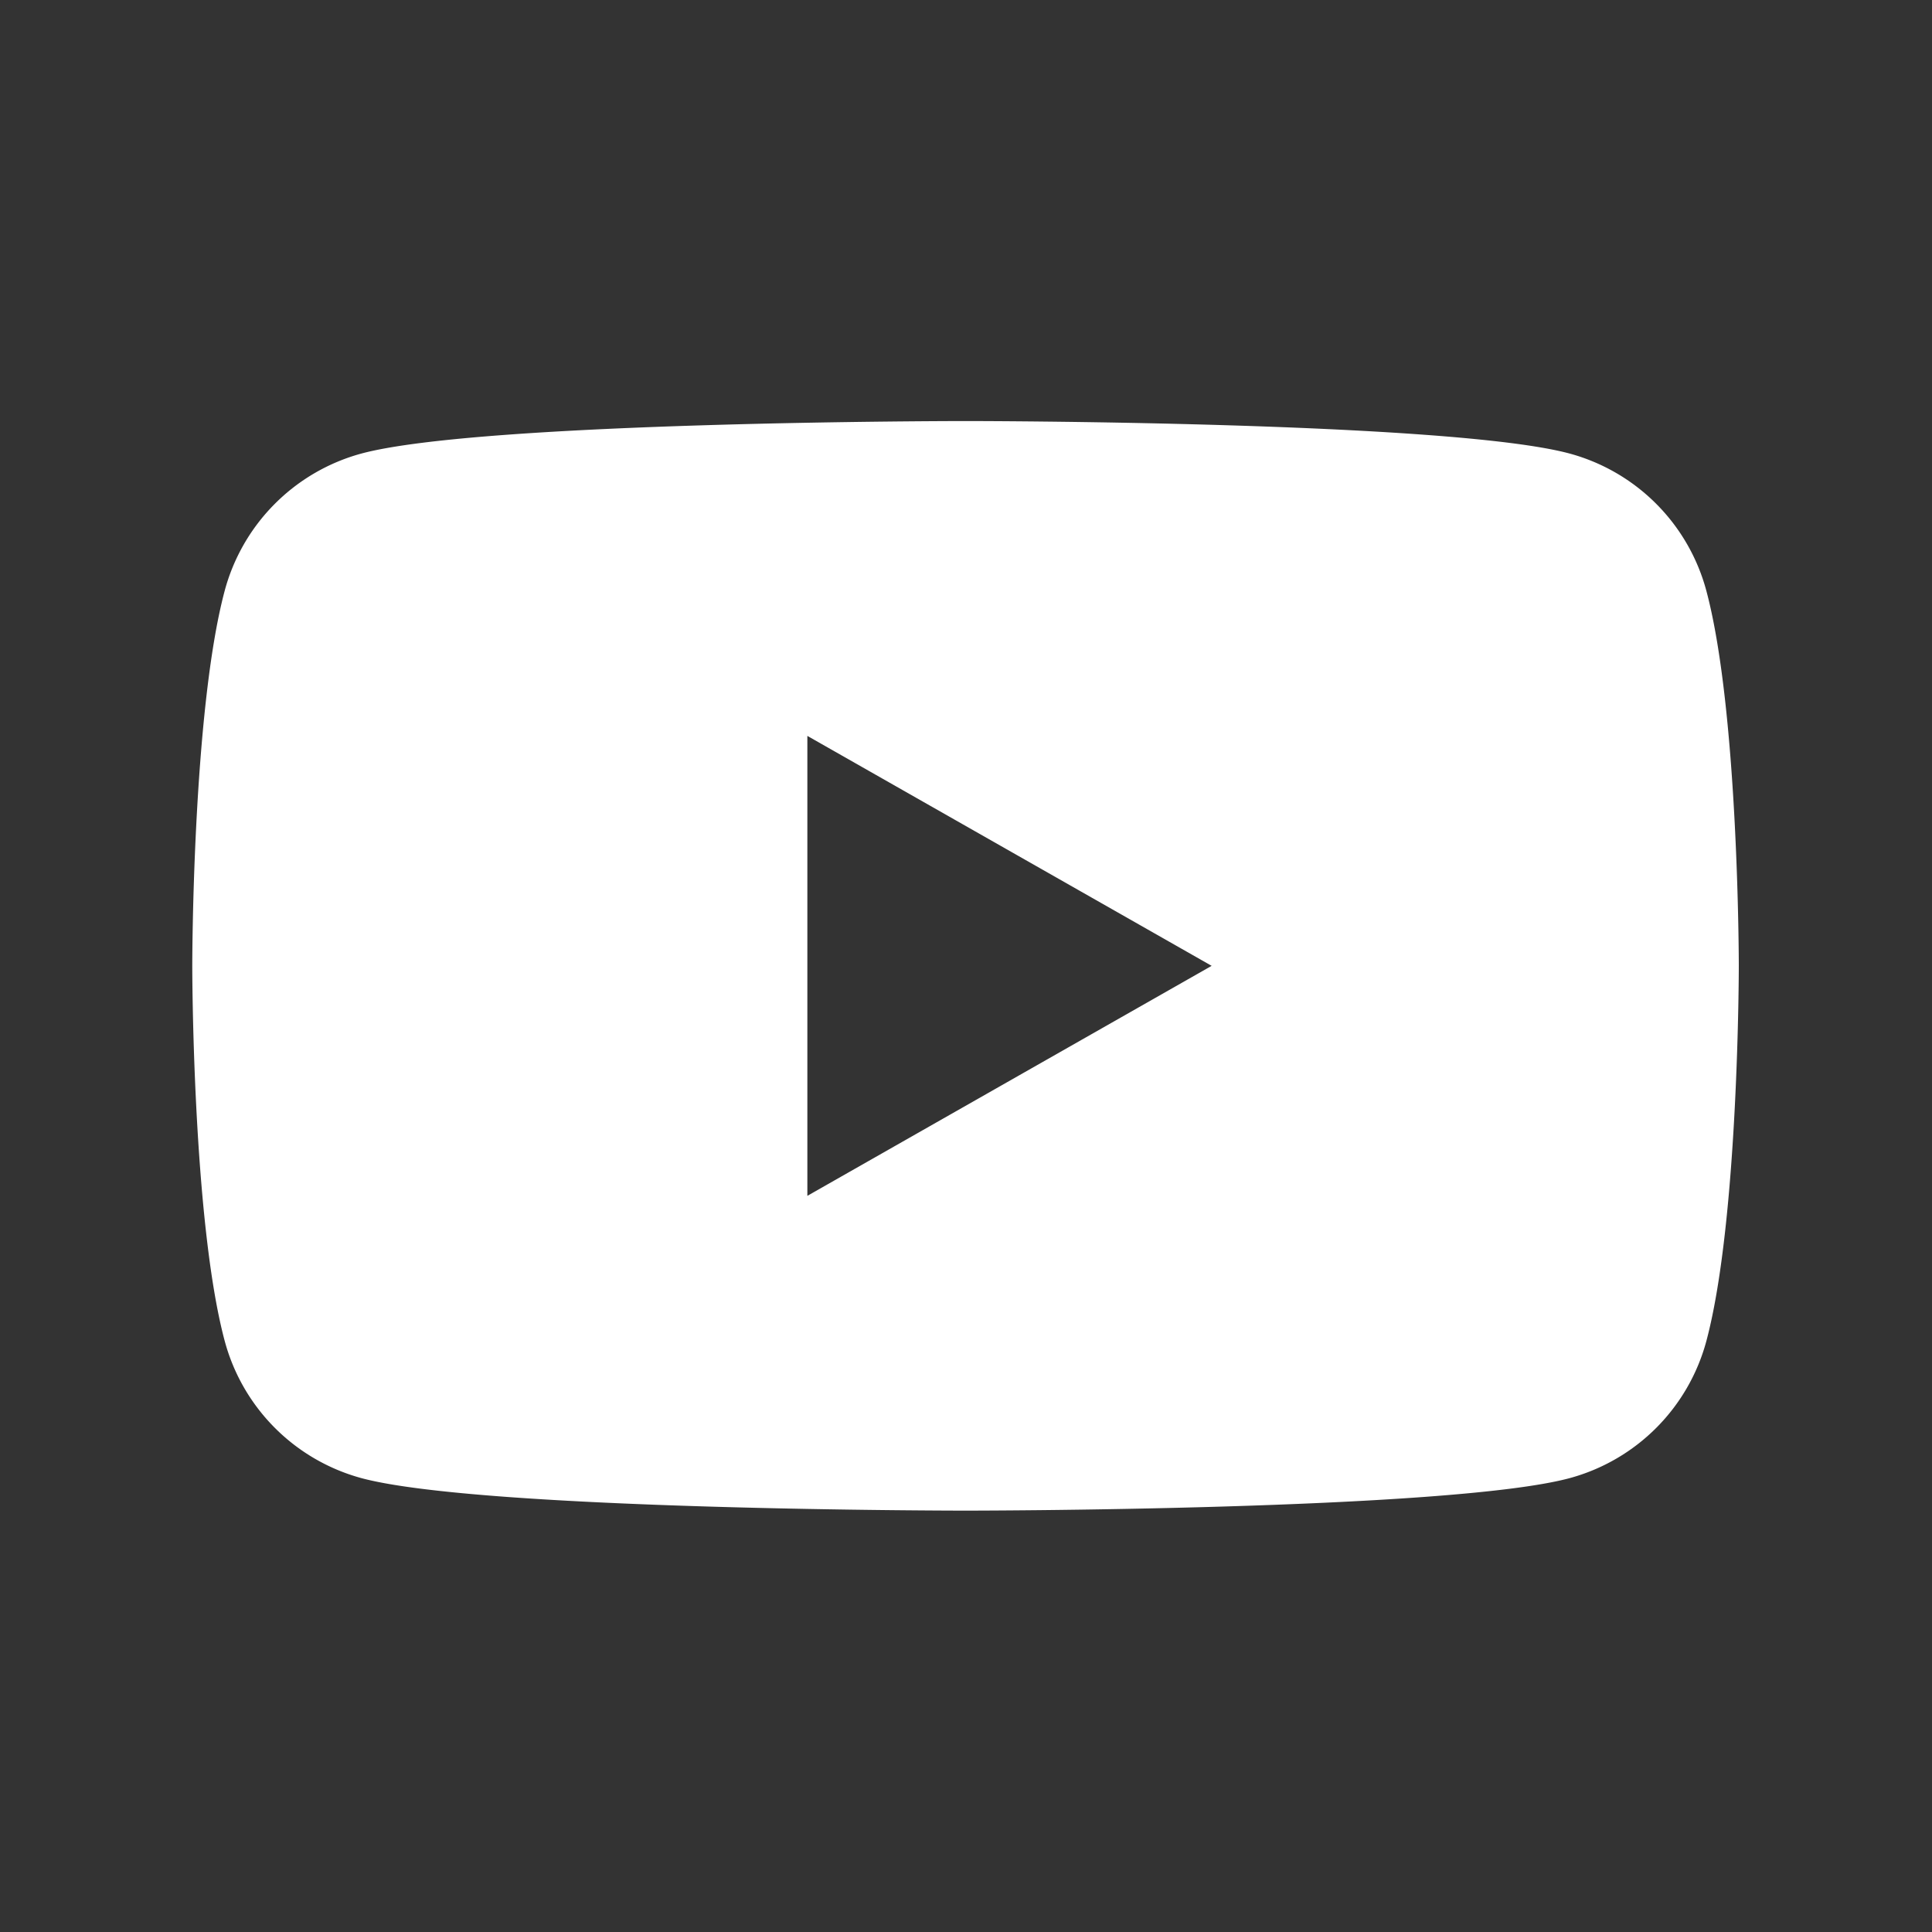 <svg id="Capa_1" data-name="Capa 1" xmlns="http://www.w3.org/2000/svg" viewBox="0 0 1080 1080"><rect x="0" y="0" width="1080" height="1080" fill="#333333" stroke="none"/><defs><style>.cls-1{fill:#fff;}</style></defs><path class="cls-1" d="M953.92,330.48a108.63,108.63,0,0,0-76.43-76.93c-67.42-18.18-337.76-18.18-337.76-18.18s-270.34,0-337.76,18.18a108.65,108.65,0,0,0-76.43,76.93c-18.06,67.85-18.06,209.43-18.06,209.43s0,141.57,18.06,209.43A108.65,108.65,0,0,0,202,826.27c67.42,18.18,337.76,18.18,337.76,18.18s270.34,0,337.76-18.18a108.63,108.63,0,0,0,76.43-76.93C972,681.48,972,539.91,972,539.91S972,398.33,953.92,330.48Zm-502.6,338V411.37l226,128.54Z"/></svg>